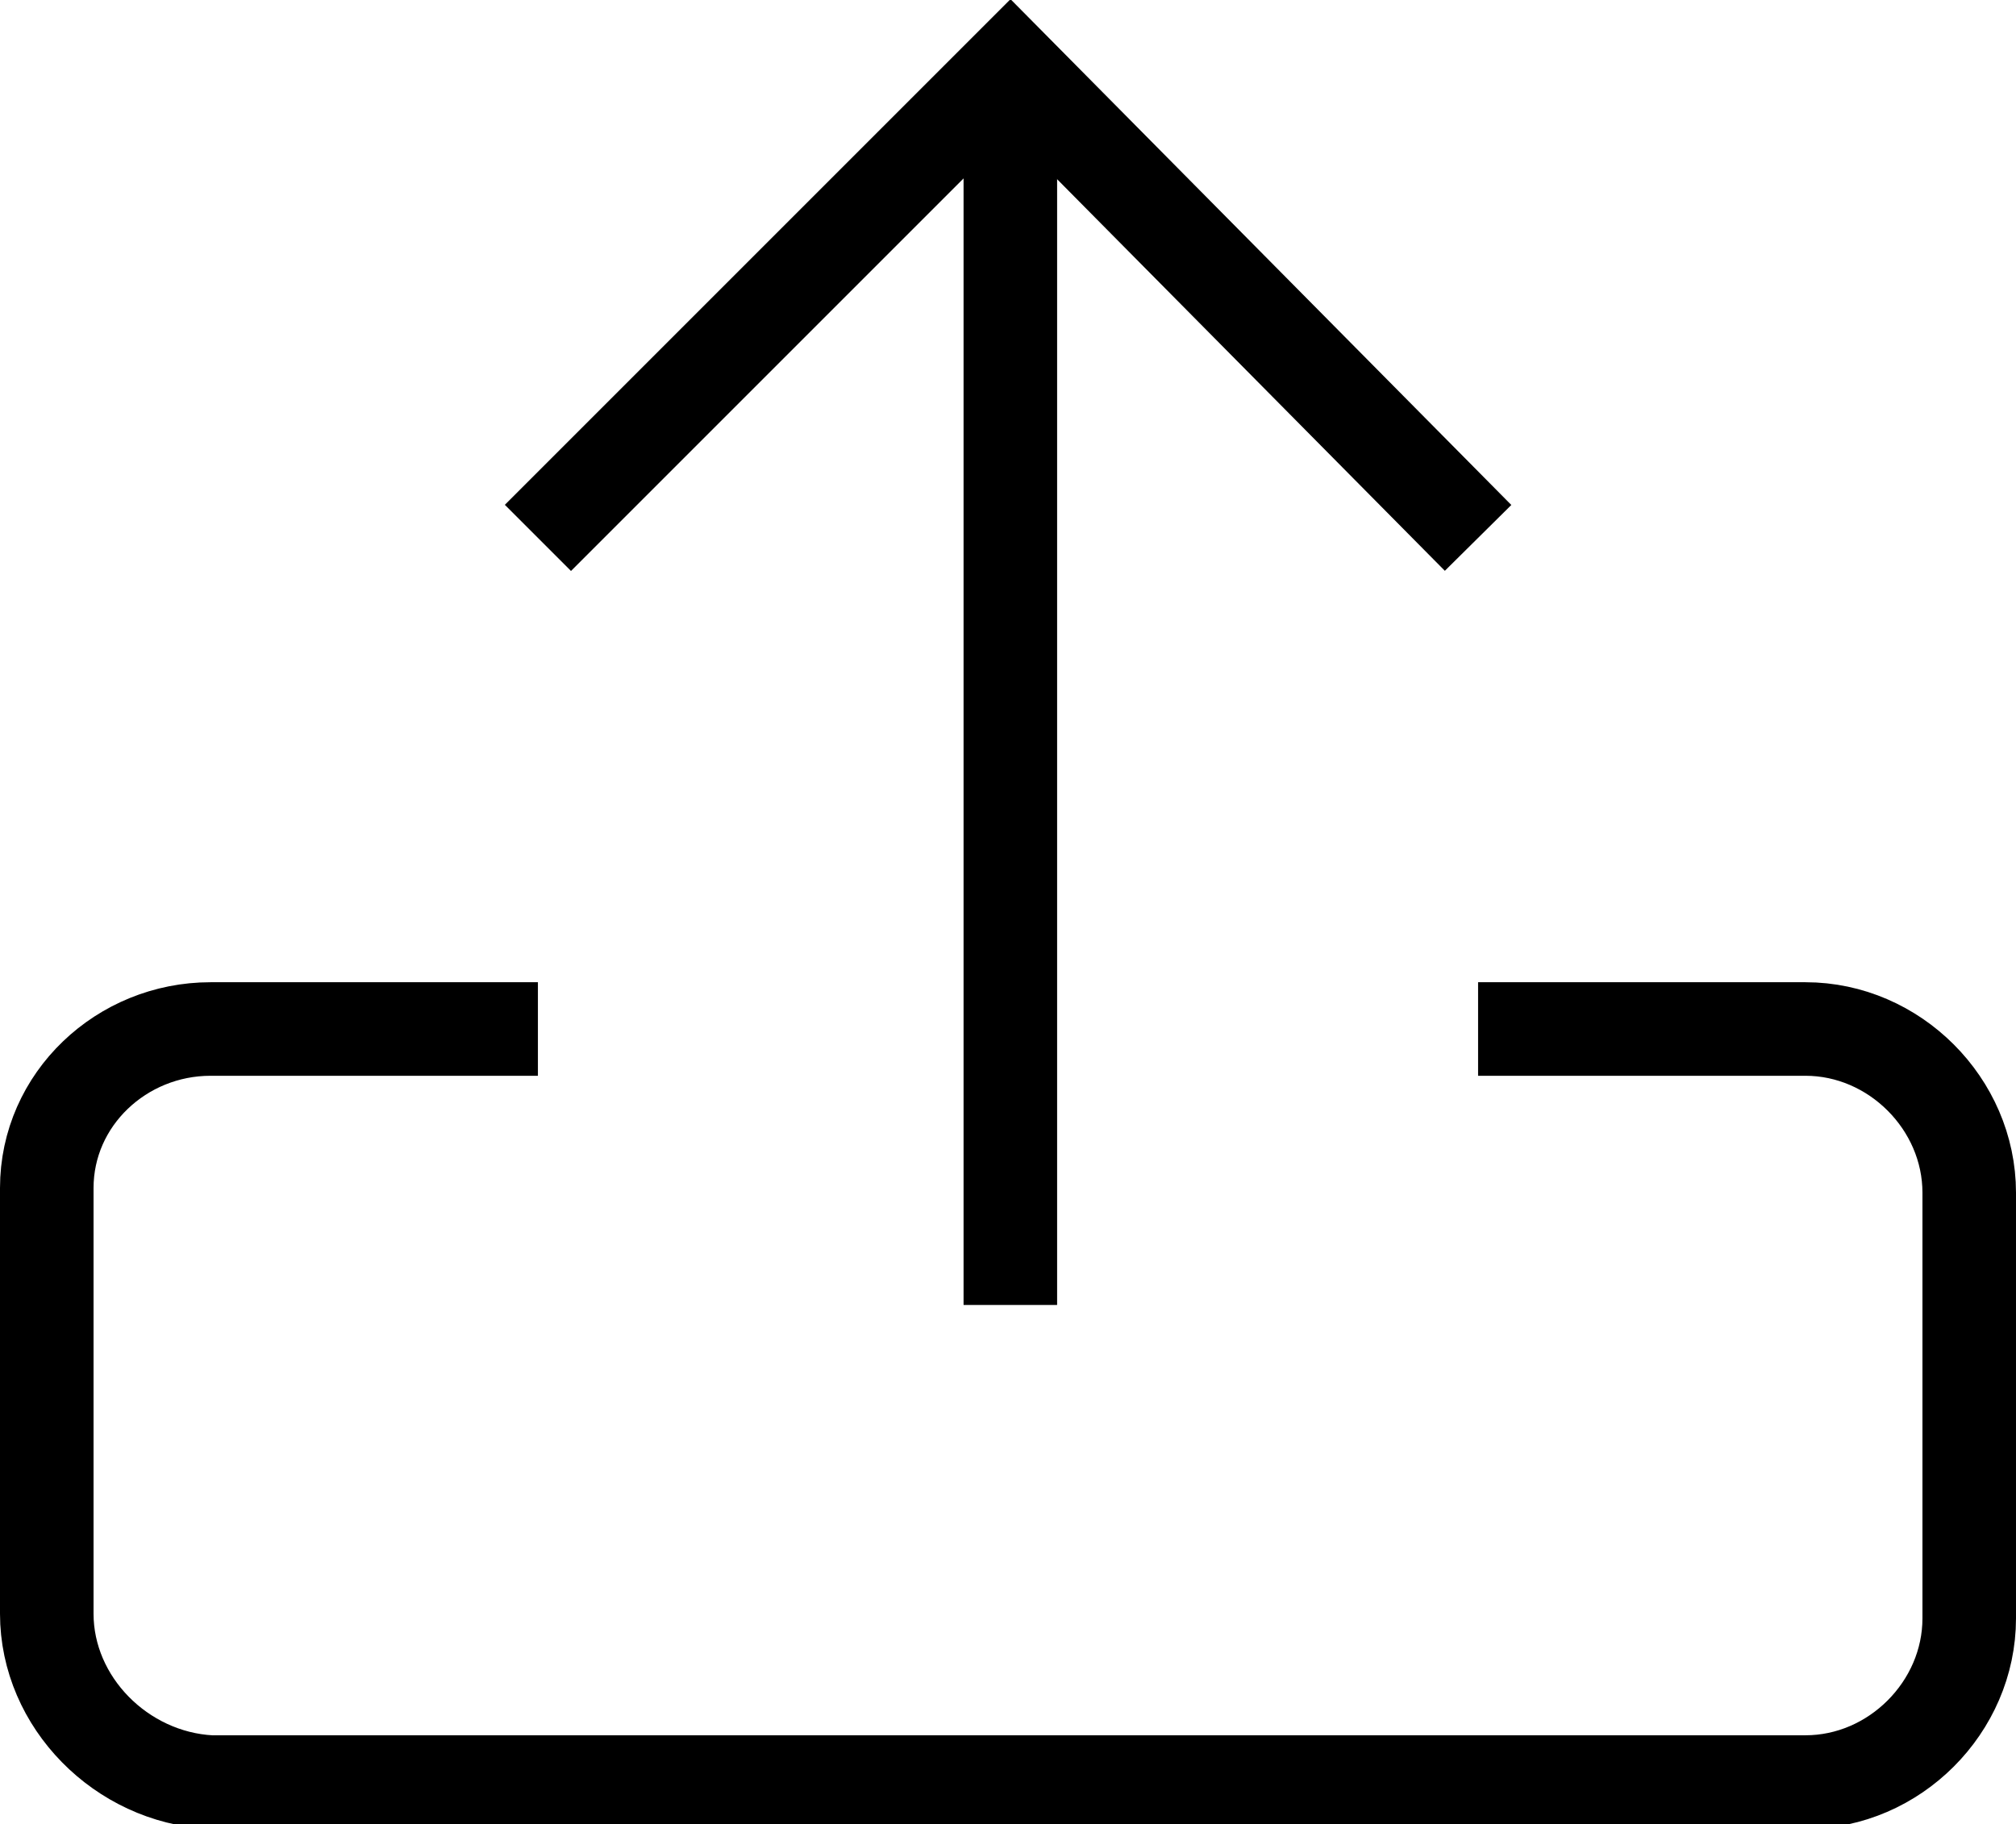 <?xml version="1.0" encoding="utf-8"?>
<!-- Generator: Adobe Illustrator 19.1.0, SVG Export Plug-In . SVG Version: 6.00 Build 0)  -->
<svg version="1.1" id="Layer_1" xmlns="http://www.w3.org/2000/svg" xmlns:xlink="http://www.w3.org/1999/xlink" x="0px" y="0px"
	 viewBox="0 0 43.1 39" style="enable-background:new 0 0 43.1 39;" xml:space="preserve">
<style type="text/css">
	.st0{fill:none;stroke:#FFFFFF;stroke-width:2;stroke-miterlimit:10;}
	.st1{fill:none;stroke:#000000;stroke-width:2;stroke-miterlimit:10;}
</style>
<g>
	<line class="st1" x1="21.6" y1="1.4" x2="21.6" y2="27.9"/>
	<polyline class="st1" points="11.5,11.5 21.6,1.4 31.6,11.5 	"/>
	<path class="st1" d="M31.6,22h7c1.9,0,3.5,1.6,3.5,3.5v9.1c0,1.9-1.6,3.5-3.5,3.5H4.5C2.6,38,1,36.4,1,34.5v-9.1
		C1,23.5,2.6,22,4.5,22h7"/>
</g>
</svg>
